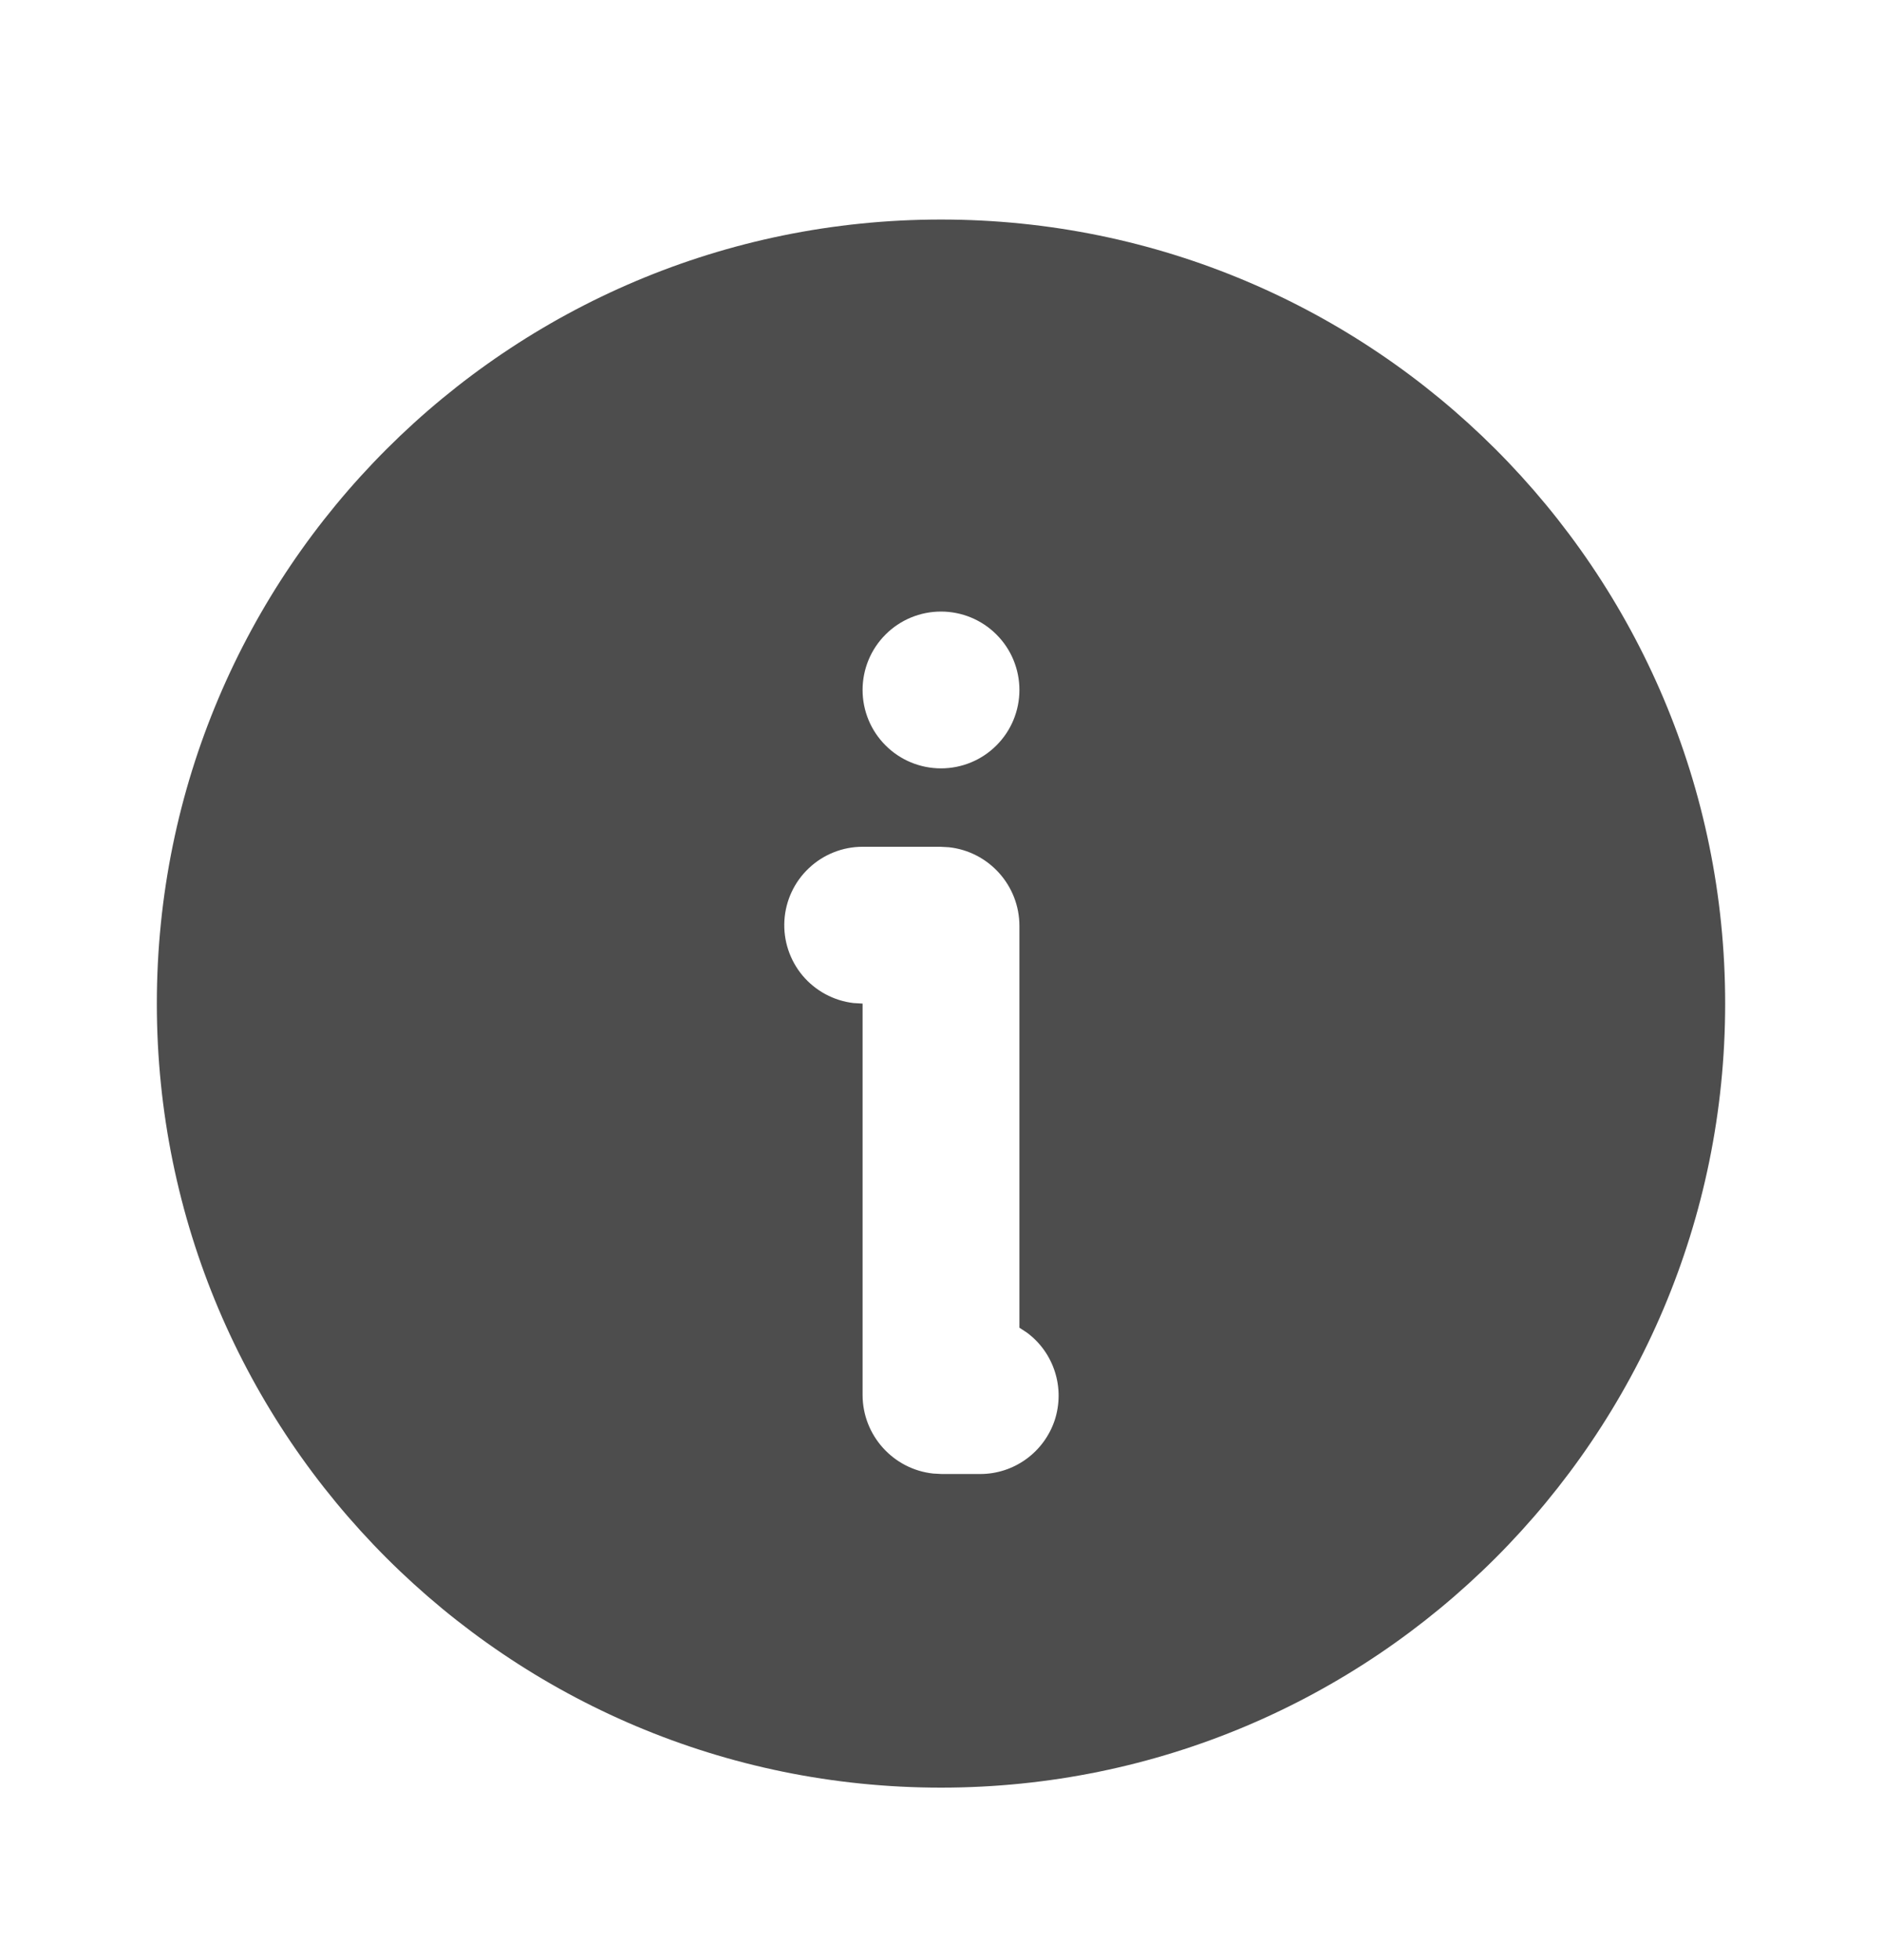 <svg width="24" height="25" viewBox="0 0 24 25" fill="none" xmlns="http://www.w3.org/2000/svg">
<g clip-path="url(#clip0_77_283)">
<path d="M12 2.8C17.523 2.8 22 7.277 22 12.8C22 18.323 17.523 22.8 12 22.8C6.477 22.8 2 18.323 2 12.8C2 7.277 6.477 2.8 12 2.8ZM11.99 10.8H11C10.745 10.8 10.5 10.898 10.315 11.073C10.129 11.248 10.018 11.487 10.003 11.741C9.988 11.996 10.071 12.246 10.234 12.442C10.398 12.637 10.63 12.763 10.883 12.793L11 12.8V17.79C11 18.31 11.394 18.74 11.9 18.794L12.01 18.8H12.5C12.71 18.8 12.915 18.734 13.086 18.61C13.256 18.487 13.383 18.314 13.45 18.114C13.515 17.914 13.517 17.699 13.453 17.498C13.39 17.298 13.265 17.122 13.096 16.997L13 16.934V11.81C13 11.29 12.606 10.86 12.1 10.806L11.99 10.8ZM12 7.8C11.735 7.8 11.48 7.905 11.293 8.093C11.105 8.28 11 8.535 11 8.8C11 9.065 11.105 9.32 11.293 9.507C11.48 9.695 11.735 9.8 12 9.8C12.265 9.8 12.52 9.695 12.707 9.507C12.895 9.32 13 9.065 13 8.8C13 8.535 12.895 8.28 12.707 8.093C12.52 7.905 12.265 7.8 12 7.8Z" fill="#4D4D4D"/>
</g>
<defs>
<clipPath id="clip0_77_283">
<rect width="24" height="24" fill="white" transform="translate(0 0.8)"/>
</clipPath>
</defs>
</svg>
